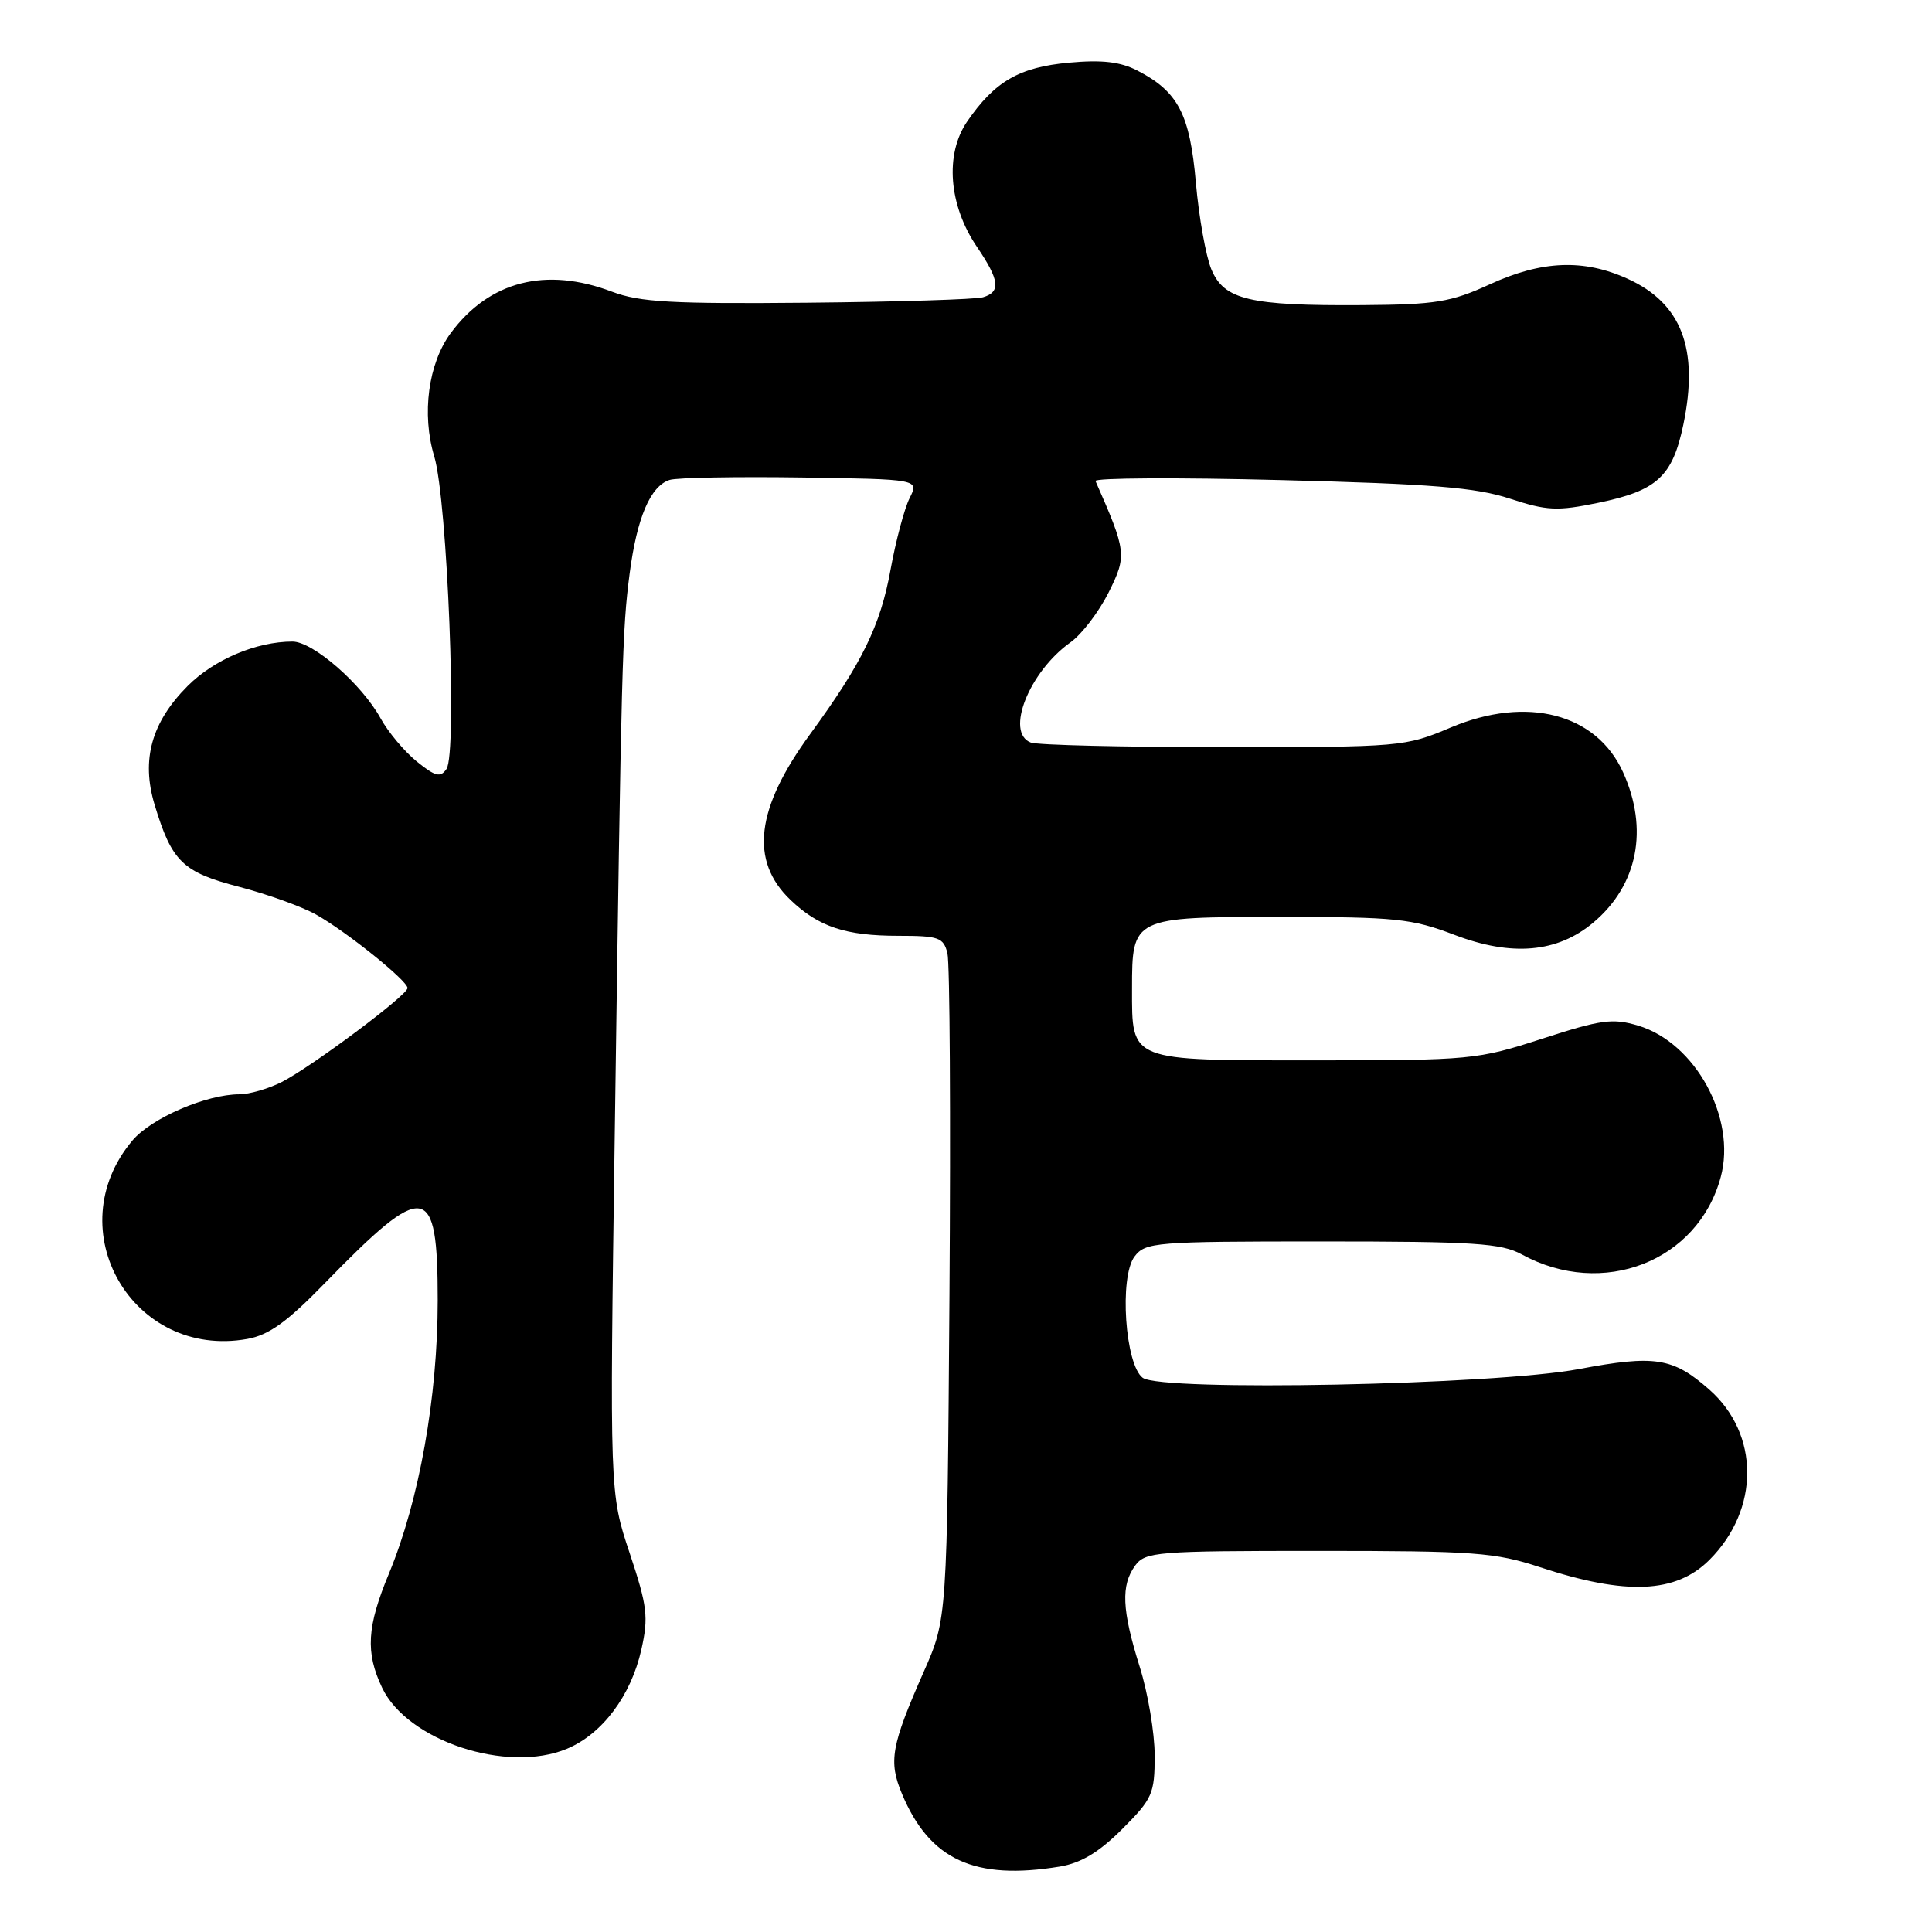 <?xml version="1.0" encoding="UTF-8" standalone="no"?>
<!DOCTYPE svg PUBLIC "-//W3C//DTD SVG 1.1//EN" "http://www.w3.org/Graphics/SVG/1.1/DTD/svg11.dtd" >
<svg xmlns="http://www.w3.org/2000/svg" xmlns:xlink="http://www.w3.org/1999/xlink" version="1.1" viewBox="0 0 256 256">
 <g >
 <path fill="currentColor"
d=" M 140.44 247.33 C 143.24 246.86 145.62 245.44 148.69 242.37 C 152.71 238.34 153.00 237.69 153.00 232.62 C 153.00 229.62 152.11 224.33 151.01 220.84 C 148.65 213.30 148.51 210.06 150.42 207.44 C 151.76 205.62 153.23 205.50 174.67 205.50 C 195.36 205.50 198.11 205.70 204.05 207.66 C 215.48 211.42 222.07 211.13 226.51 206.69 C 233.20 200.00 233.18 190.00 226.47 184.11 C 221.66 179.88 219.28 179.51 209.21 181.41 C 198.04 183.52 153.94 184.40 151.42 182.57 C 149.08 180.85 148.29 169.21 150.33 166.50 C 151.77 164.60 153.01 164.50 175.17 164.50 C 195.36 164.50 198.92 164.73 201.65 166.22 C 212.35 172.08 225.00 167.16 228.01 155.95 C 230.11 148.17 224.65 138.17 217.06 135.90 C 213.69 134.89 212.16 135.10 204.36 137.63 C 195.73 140.42 194.94 140.50 174.17 140.50 C 149.48 140.50 150.00 140.71 150.00 131.00 C 150.00 121.54 150.07 121.50 169.67 121.50 C 184.96 121.50 187.07 121.72 192.71 123.87 C 200.33 126.78 206.37 126.24 211.13 122.24 C 217.02 117.28 218.48 109.86 215.06 102.32 C 211.53 94.54 202.33 92.15 192.25 96.39 C 186.16 98.96 185.67 99.00 162.11 99.00 C 148.94 99.00 137.45 98.73 136.58 98.39 C 133.16 97.08 136.35 89.02 141.85 85.11 C 143.34 84.05 145.60 81.08 146.89 78.52 C 149.34 73.60 149.28 73.10 145.16 63.74 C 144.98 63.32 156.00 63.26 169.66 63.61 C 189.75 64.12 195.56 64.59 200.06 66.07 C 204.98 67.68 206.31 67.75 211.79 66.62 C 219.59 65.01 221.62 63.14 223.06 56.23 C 225.13 46.23 222.82 40.18 215.67 36.94 C 209.84 34.29 204.30 34.51 197.39 37.68 C 192.23 40.04 190.26 40.36 180.52 40.43 C 165.55 40.53 162.20 39.73 160.51 35.69 C 159.78 33.93 158.86 28.77 158.46 24.22 C 157.67 15.13 156.11 12.14 150.73 9.36 C 148.46 8.18 146.03 7.90 141.66 8.30 C 135.06 8.90 131.82 10.77 128.16 16.09 C 125.18 20.43 125.70 27.20 129.45 32.71 C 132.45 37.13 132.64 38.68 130.25 39.39 C 129.29 39.67 118.83 40.00 107.00 40.11 C 89.06 40.28 84.77 40.04 81.12 38.66 C 72.32 35.32 64.84 37.24 59.73 44.13 C 56.75 48.16 55.85 54.86 57.54 60.47 C 59.29 66.29 60.61 99.83 59.16 101.90 C 58.36 103.07 57.68 102.89 55.22 100.90 C 53.59 99.58 51.44 97.01 50.44 95.20 C 47.95 90.65 41.46 85.00 38.75 85.01 C 33.95 85.02 28.39 87.38 24.88 90.88 C 20.08 95.69 18.69 100.65 20.48 106.61 C 22.76 114.17 24.19 115.57 31.69 117.51 C 35.44 118.49 40.03 120.14 41.89 121.19 C 45.93 123.46 54.00 129.95 54.00 130.92 C 54.00 131.87 41.21 141.41 37.30 143.39 C 35.54 144.27 33.03 145.00 31.73 145.00 C 27.34 145.00 20.05 148.15 17.54 151.13 C 7.61 162.94 17.57 180.13 32.76 177.42 C 35.62 176.91 38.03 175.18 43.02 170.05 C 56.37 156.33 58.00 156.57 58.00 172.31 C 58.00 185.12 55.55 198.82 51.54 208.50 C 48.61 215.55 48.41 218.95 50.63 223.63 C 53.97 230.67 67.19 235.04 75.13 231.72 C 79.81 229.76 83.61 224.69 84.98 218.59 C 85.95 214.26 85.78 212.84 83.43 205.78 C 80.78 197.84 80.78 197.84 81.46 150.17 C 82.35 87.13 82.45 83.59 83.43 76.00 C 84.40 68.58 86.19 64.39 88.74 63.59 C 89.71 63.29 97.54 63.15 106.14 63.27 C 121.79 63.50 121.79 63.50 120.53 66.00 C 119.84 67.38 118.70 71.65 118.00 75.50 C 116.66 82.90 114.23 87.86 107.36 97.26 C 100.13 107.15 99.31 114.06 104.76 119.26 C 108.49 122.82 112.06 124.00 119.05 124.00 C 124.39 124.00 125.02 124.22 125.54 126.31 C 125.86 127.57 125.98 147.94 125.81 171.56 C 125.50 214.50 125.50 214.50 122.41 221.50 C 118.08 231.32 117.71 233.38 119.52 237.70 C 123.18 246.45 129.14 249.19 140.44 247.33 Z "/>
</g>
</svg>